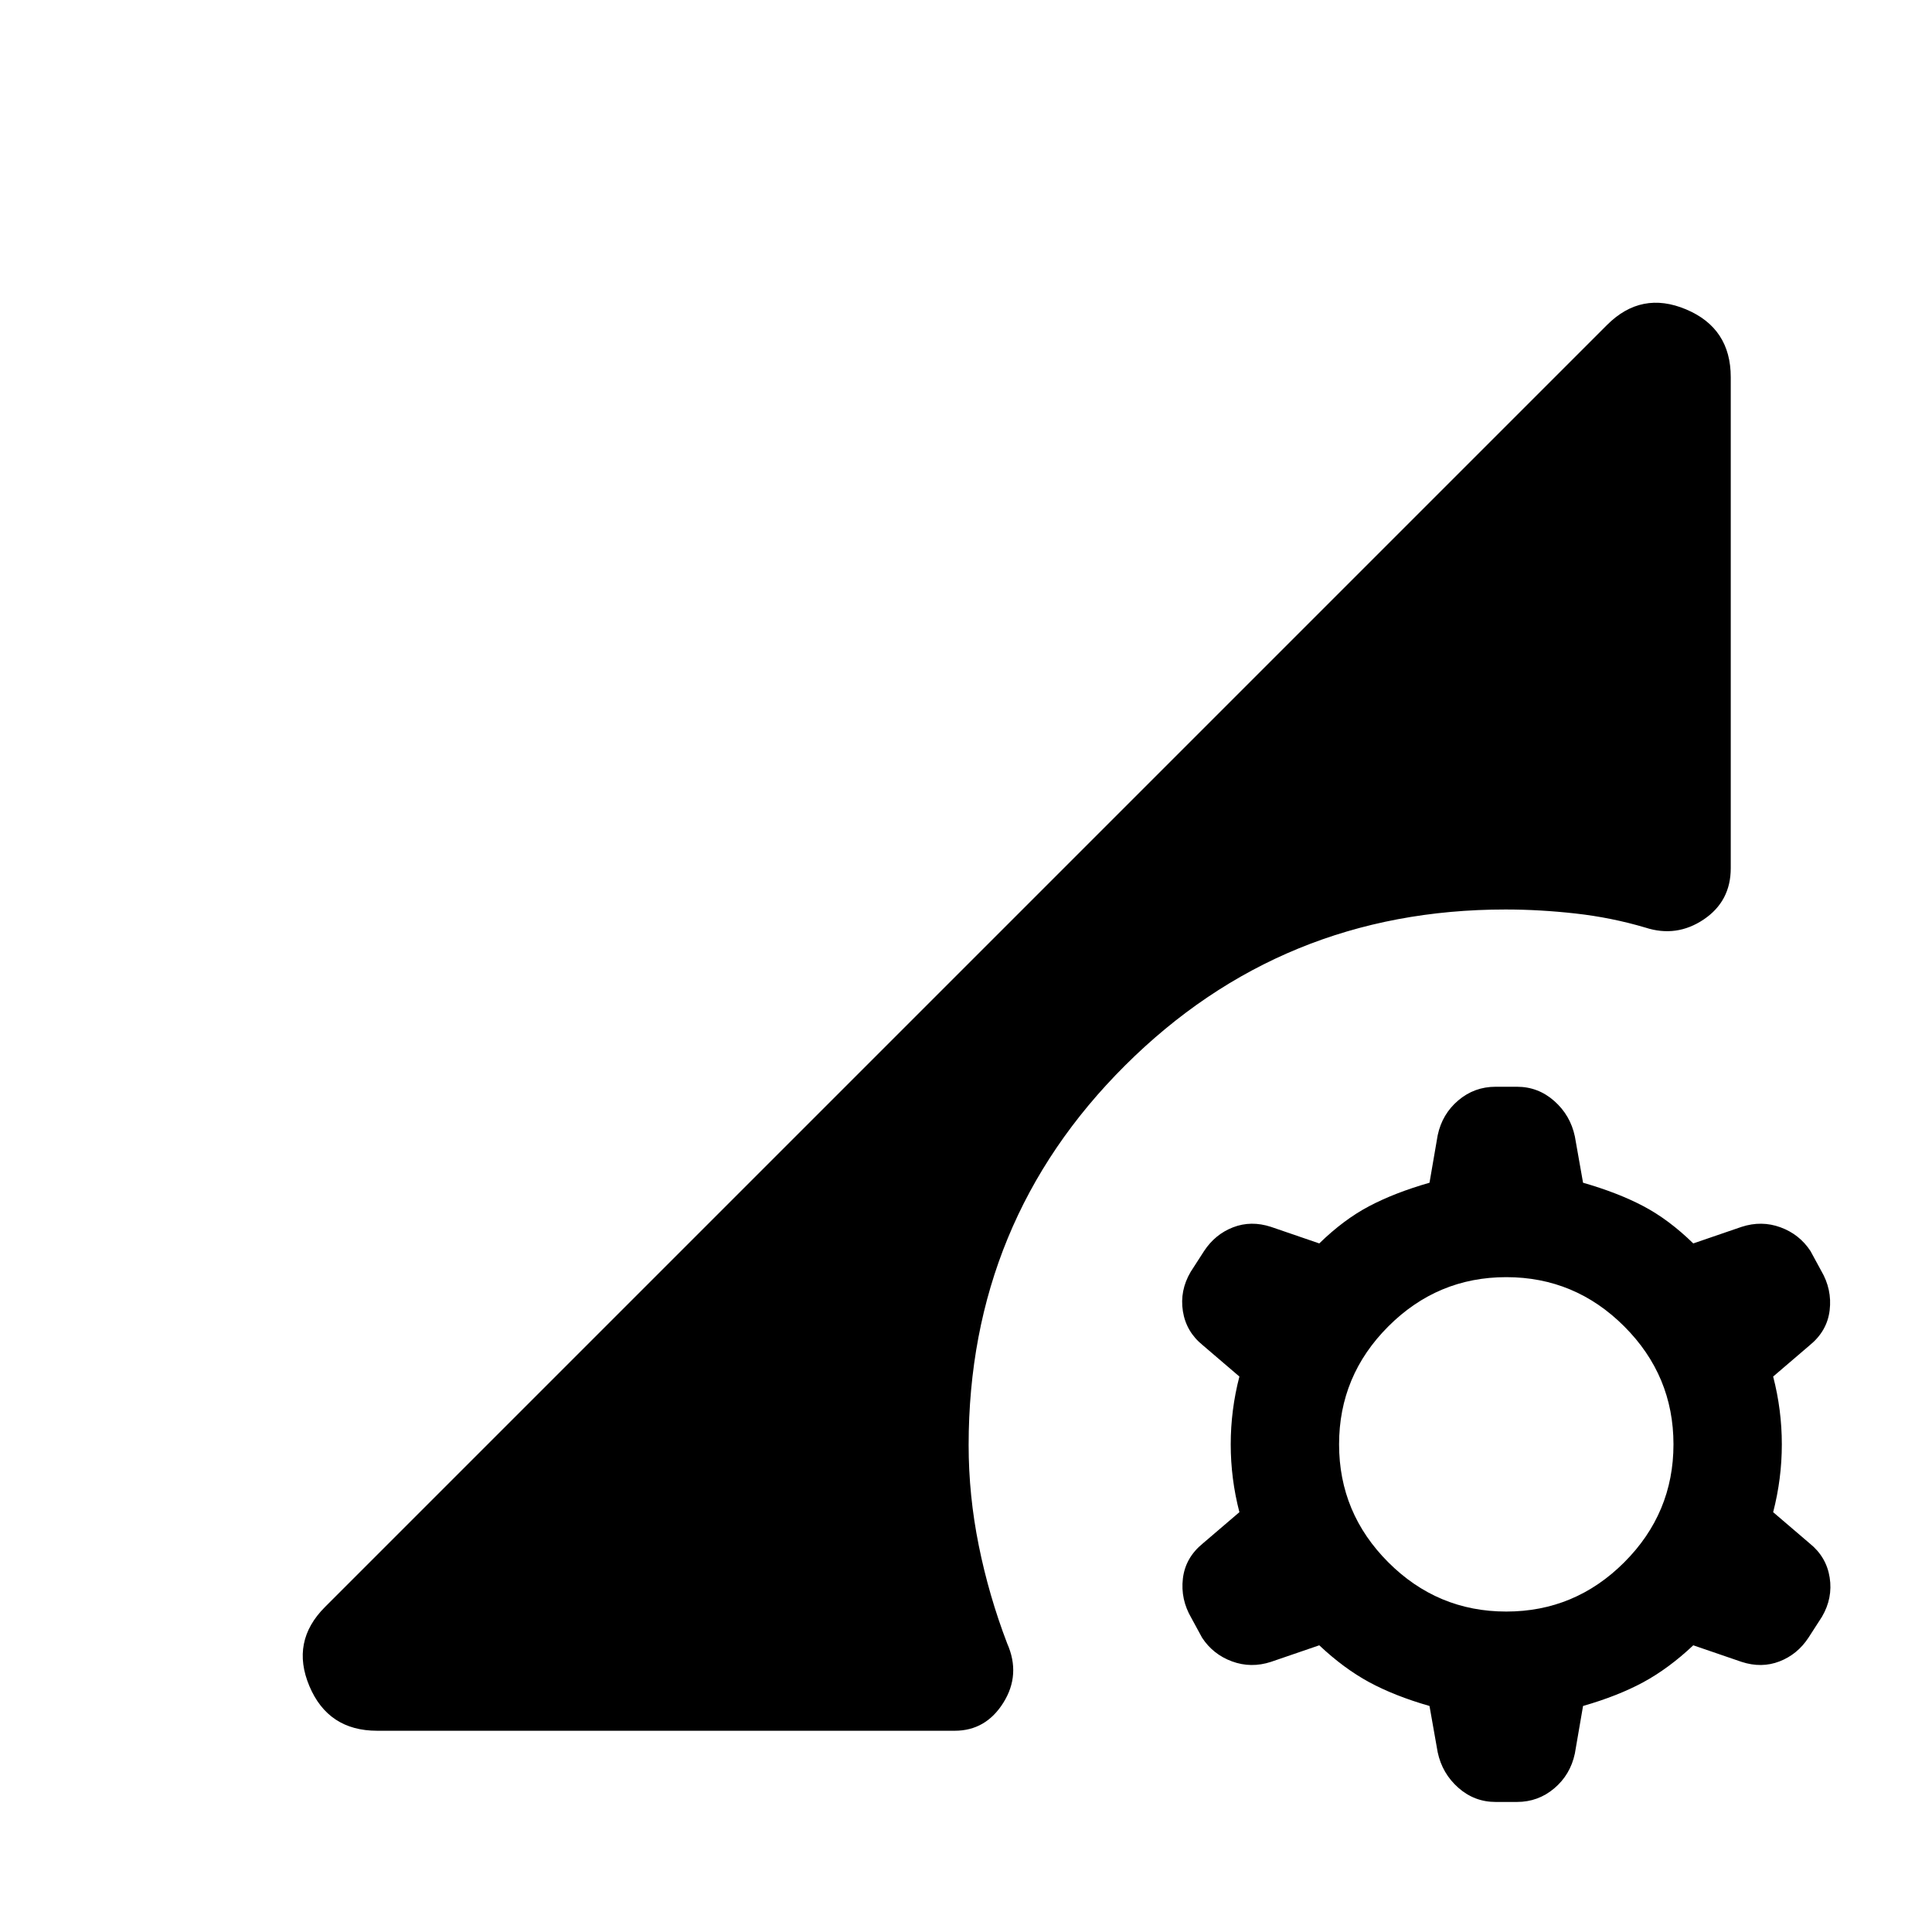 <svg xmlns="http://www.w3.org/2000/svg" height="24" viewBox="0 -960 960 960" width="24"><path d="M743.15-64.62q-10.54 0-18.53-7.07-8-7.08-10.24-17.62l-4.07-23q-17.39-5-30-11.84-12.62-6.85-24.77-18.31l-24 8.23q-9.92 3.23-19.35-.23-9.42-3.46-14.88-11.77L592-156q-5.46-9.31-4.23-19.65 1.23-10.35 9.92-17.43l18.16-15.53q-4.31-16.62-4.31-33.7 0-17.08 4.31-33.69l-18.16-15.54q-8.3-6.69-9.92-16.92-1.62-10.23 3.85-19.54l6.69-10.38q5.46-8.31 14.38-11.77 8.93-3.46 18.85-.23l24 8.23q12.15-11.85 24.77-18.5 12.61-6.66 30-11.66l4.07-23.61q2.24-10.54 10.24-17.31 7.99-6.77 18.53-6.77h10.62q10.54 0 18.54 7.08t10.23 17.61l4.07 23q17.39 5 30 11.66 12.62 6.65 24.77 18.5l24-8.23q9.93-3.23 19.35.23 9.42 3.46 14.88 11.77l5.31 9.77q5.46 9.3 4.23 19.65-1.23 10.34-9.92 17.42L881.07-276q4.31 16.61 4.31 33.69t-4.31 33.7l18.16 15.53q8.31 6.7 9.92 16.93 1.62 10.23-3.84 19.53l-6.7 10.39q-5.46 8.31-14.38 11.77-8.92 3.46-18.85.23l-24-8.23q-12.15 11.46-24.77 18.31-12.61 6.84-30 11.84l-4.07 23.62q-2.23 10.53-10.23 17.3-8 6.77-18.54 6.77h-10.62Zm5.31-94.61q34.15 0 58.62-24.46 24.46-24.46 24.46-58.62 0-34.15-24.46-58.61-24.47-24.47-58.62-24.47t-58.61 24.47q-24.47 24.46-24.47 58.61 0 34.16 24.47 58.62 24.46 24.46 58.61 24.46ZM187.39-100q-24.31 0-33.66-22.19-9.34-22.2 7.73-39.27l637.08-637.08q17.07-17.07 39.27-7.73Q860-796.92 860-772.61v244q0 16.46-13.46 25.5-13.46 9.03-28.93 4.03-16.84-5-34.69-7-17.84-2-34.84-2-111.23 0-189 77.47-77.77 77.46-77.77 188.69 0 25 5.04 49.92 5.03 24.92 14.11 48.61 6.85 15.47-1.88 29.43-8.73 13.96-24.2 13.96H187.39Z"/></svg>